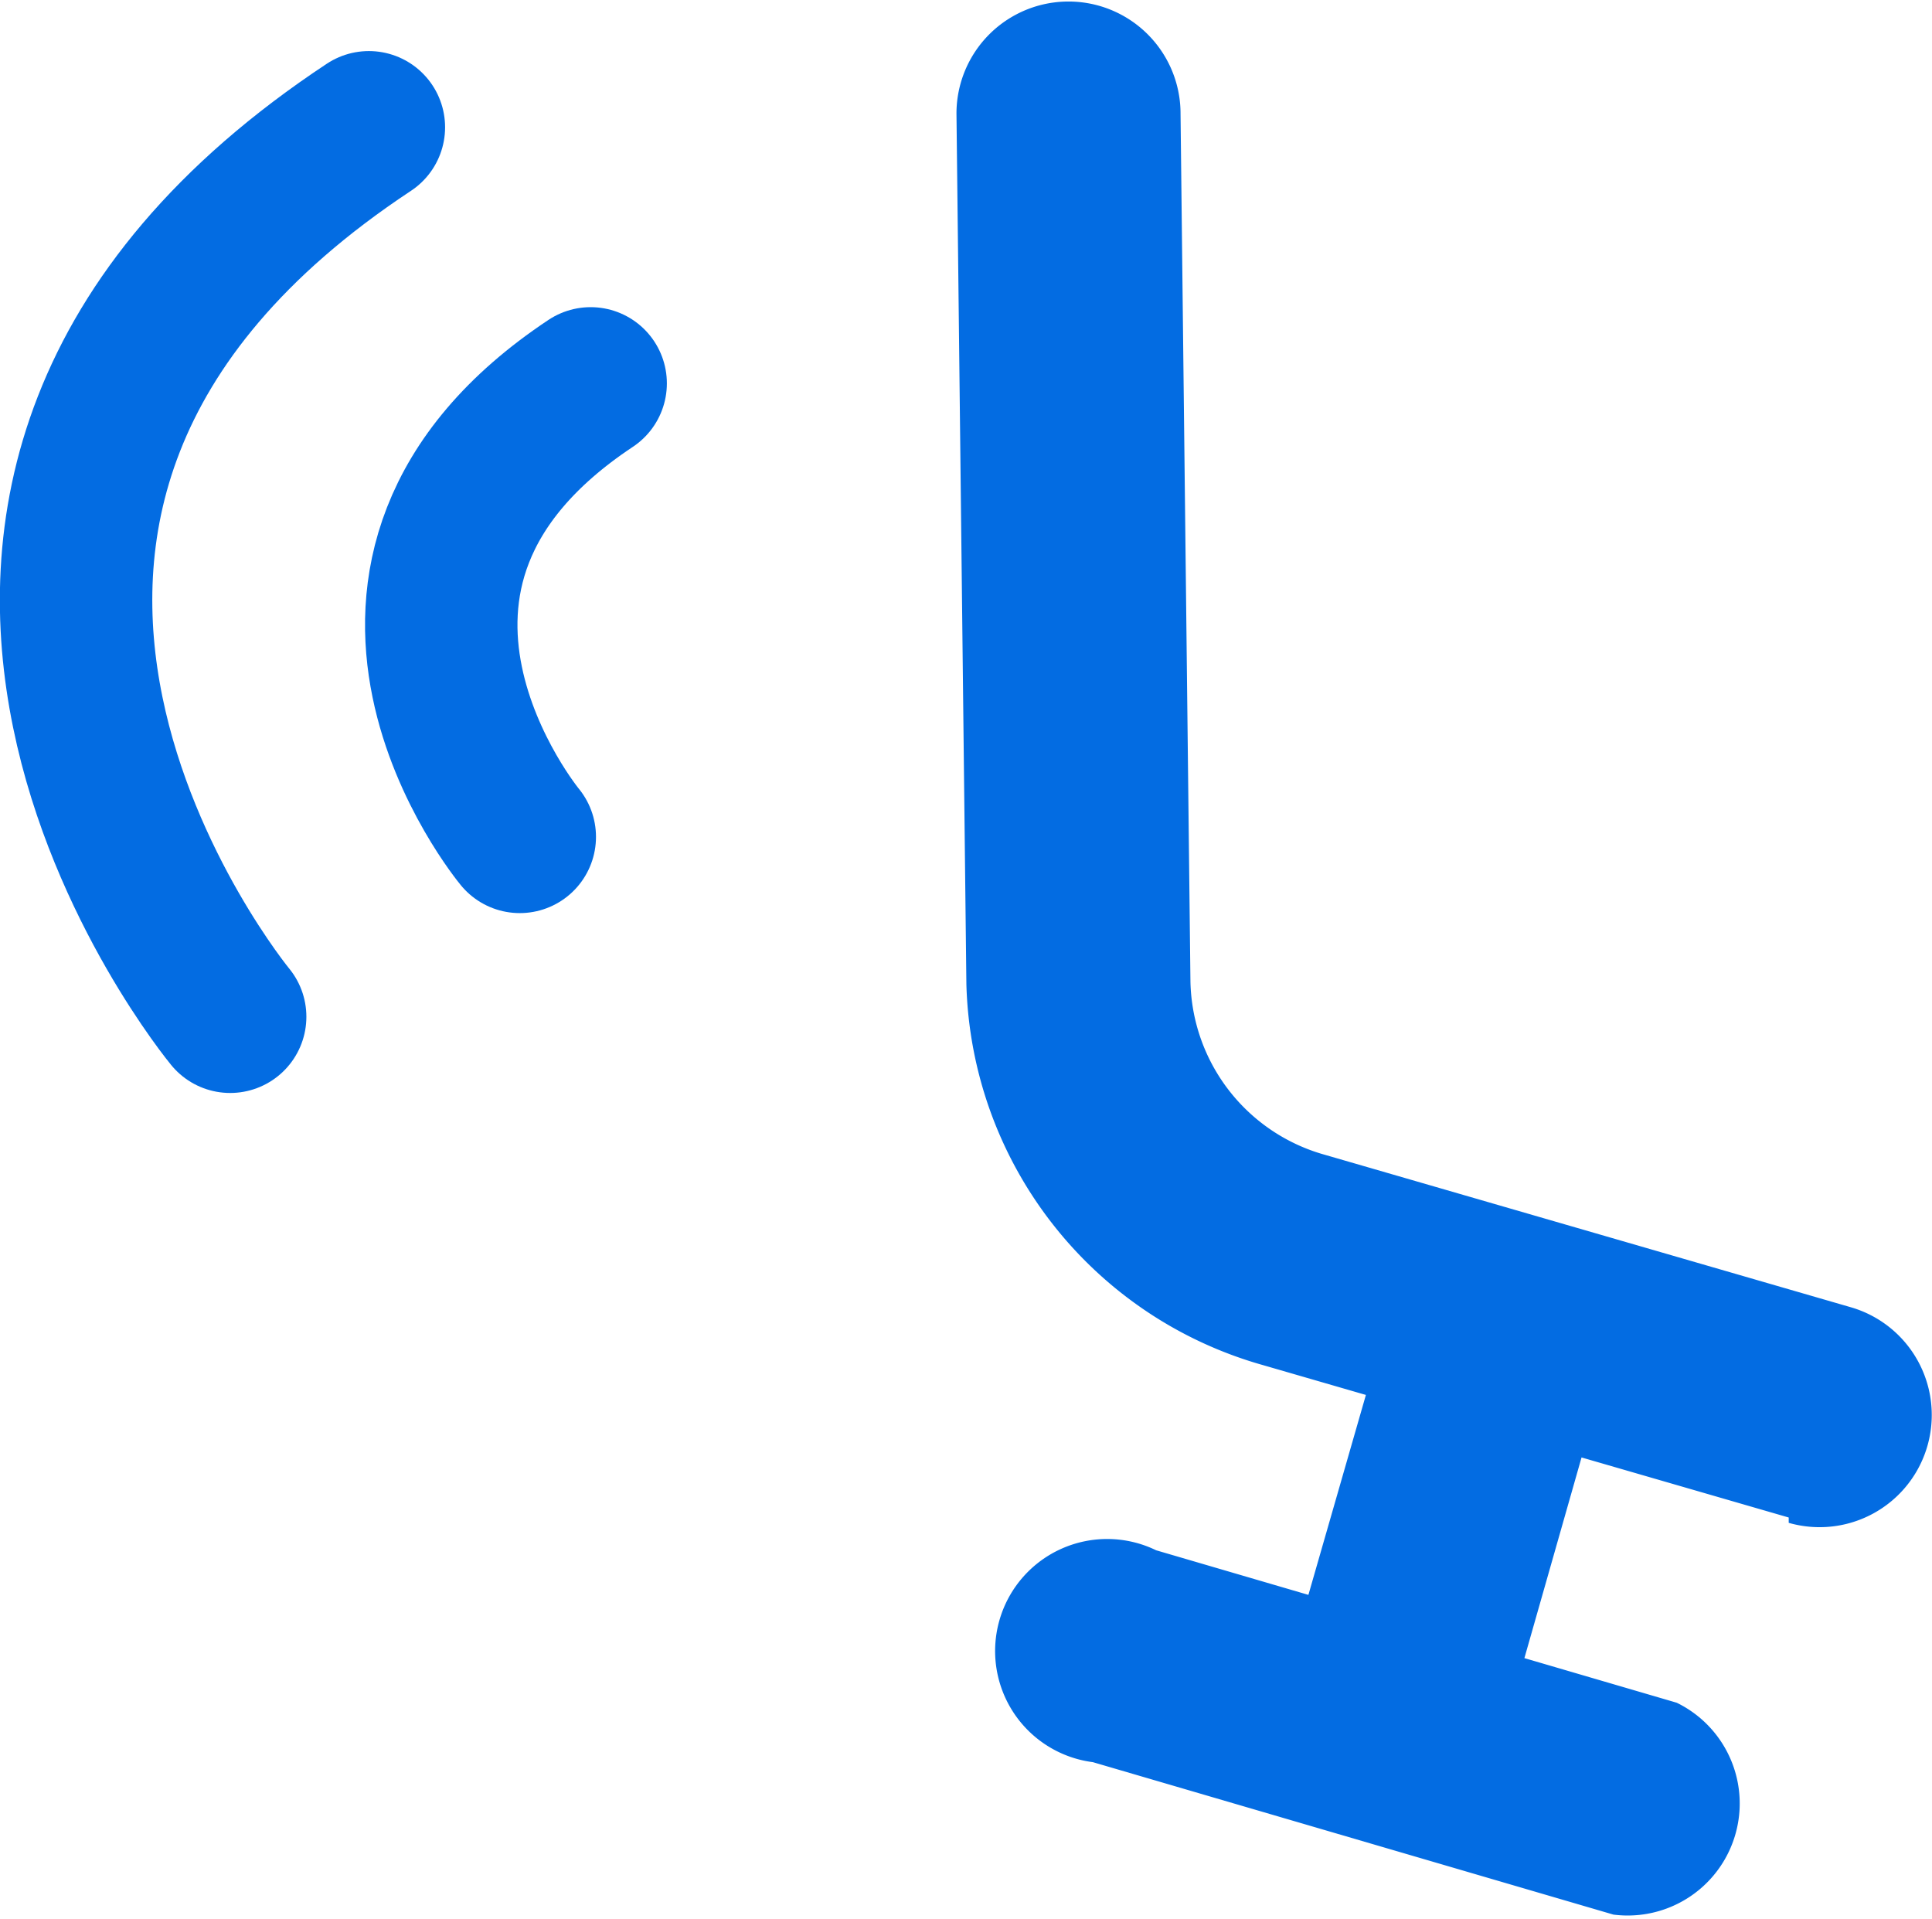 <?xml version="1.0" encoding="UTF-8" standalone="no"?>
<svg
   xmlns:dc="http://purl.org/dc/elements/1.1/"
   xmlns:cc="http://creativecommons.org/ns#"
   xmlns:rdf="http://www.w3.org/1999/02/22-rdf-syntax-ns#"
   xmlns:svg="http://www.w3.org/2000/svg"
   xmlns="http://www.w3.org/2000/svg"
   xmlns:sodipodi="http://sodipodi.sourceforge.net/DTD/sodipodi-0.dtd"
   xmlns:inkscape="http://www.inkscape.org/namespaces/inkscape"
   id="Motion_Simulation"
   data-name="Motion Simulation"
   viewBox="0 0 25.35 25.18"
   version="1.1"
   sodipodi:docname="Motion Simulation.svg"
   inkscape:version="0.92.0 r15299">
  <sodipodi:namedview
     pagecolor="#ffffff"
     bordercolor="#666666"
     borderopacity="1"
     objecttolerance="10"
     gridtolerance="10"
     guidetolerance="10"
     inkscape:pageopacity="0"
     inkscape:pageshadow="2"
     inkscape:window-width="716"
     inkscape:window-height="480"
     id="namedview21"
     showgrid="false"
     inkscape:zoom="9.3725178"
     inkscape:cx="12.675"
     inkscape:cy="12.59"
     inkscape:window-x="0"
     inkscape:window-y="0"
     inkscape:window-maximized="0"
     inkscape:current-layer="Motion_Simulation" />
  <defs
     id="defs4">
    <style
       id="style2">.cls-1{fill:#0d0d0d;}.cls-2,.cls-3{fill:none;stroke:#0d0d0d;stroke-linecap:round;stroke-miterlimit:10;}.cls-2{stroke-width:2px;}.cls-3{stroke-width:1.4px;}</style>
  </defs>
  <title
     id="title6">Motion Simulation</title>
  <path
     class="cls-1"
     d="M25.3,22.24l-6.9-2a5.34,5.34,0,0,1-3.89-5L14.38,3.82a1.47,1.47,0,0,1,2.94,0l.13,11.39a2.41,2.41,0,0,0,1.76,2.27l6.9,2a1.47,1.47,0,1,1-.81,2.83Z"
     transform="translate(-1.83 -2.33)"
     id="path8"
     style="fill:#036ce2;fill-opacity:1" />
  <path
     class="cls-1"
     d="M19.68,26.18a1.47,1.47,0,0,1-1-1.82L20,19.77a1.47,1.47,0,0,1,2.83.81l-1.31,4.6A1.47,1.47,0,0,1,19.68,26.18Z"
     transform="translate(-1.83 -2.33)"
     id="path10"
     style="fill:#036ce2;fill-opacity:1" />
  <path
     class="cls-1"
     d="M23,27.45l-6.83-2A1.47,1.47,0,1,1,17,22.67l6.83,2A1.47,1.47,0,0,1,23,27.45Z"
     transform="translate(-1.83 -2.33)"
     id="path12"
     style="fill:#036ce2;fill-opacity:1" />
  <path
     class="cls-2"
     d="M8.65,13.31S5.8,9.87,9.58,7.36"
     transform="translate(-1.83 -2.33)"
     id="path14"
     style="stroke:#036ce2;stroke-opacity:1" />
  <path
     class="cls-2"
     d="M4.85,15.67S-.74,8.9,6.67,4"
     transform="translate(-1.83 -2.33)"
     id="path16"
     style="stroke:#036ce2;stroke-opacity:1" />
  <path
     class="cls-3"
     d="M14.75,23.08"
     transform="translate(-1.83 -2.33)"
     id="path18" />
</svg>
